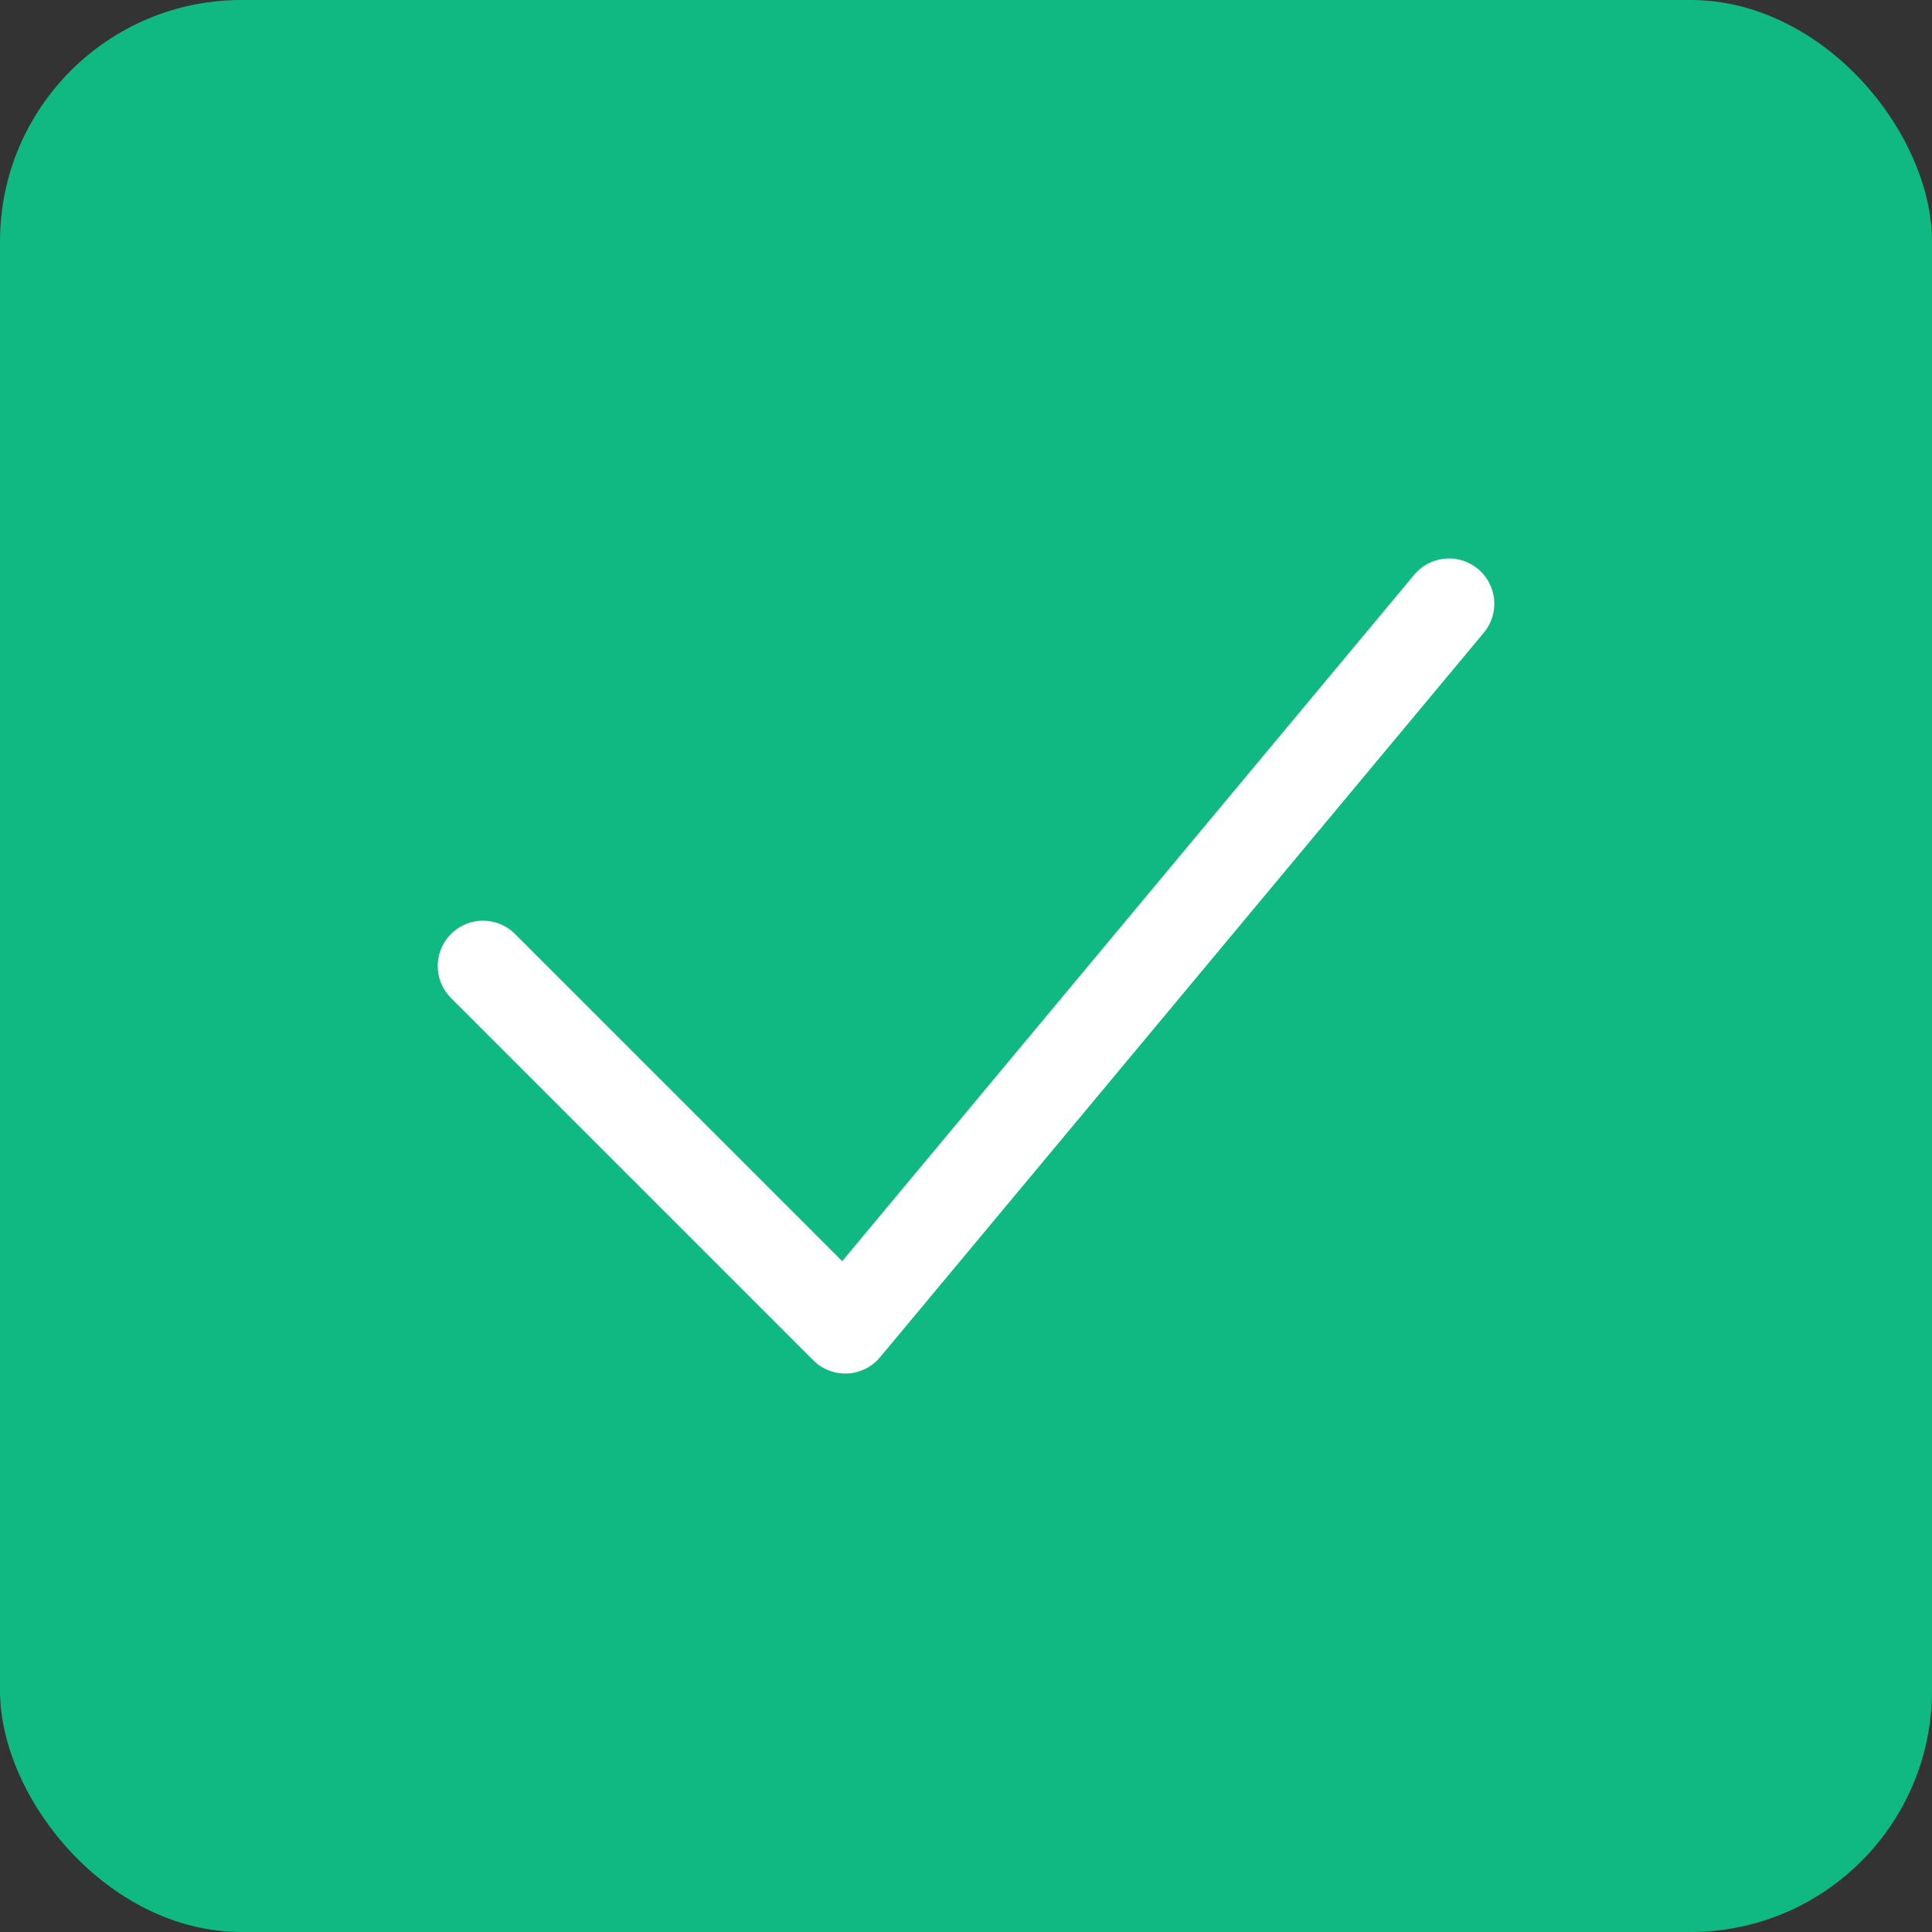 <svg width="512" height="512" viewBox="0 0 512 512" fill="none" xmlns="http://www.w3.org/2000/svg">
  <rect x="0" y="0" width="512" height="512" fill="#333333" stroke="none"/>
  <rect width="512" height="512" rx="64" fill="#10B981"/>
  <path d="M128 256L224 352L384 160" stroke="white" stroke-width="24" stroke-linecap="round" stroke-linejoin="round"/>
</svg>
